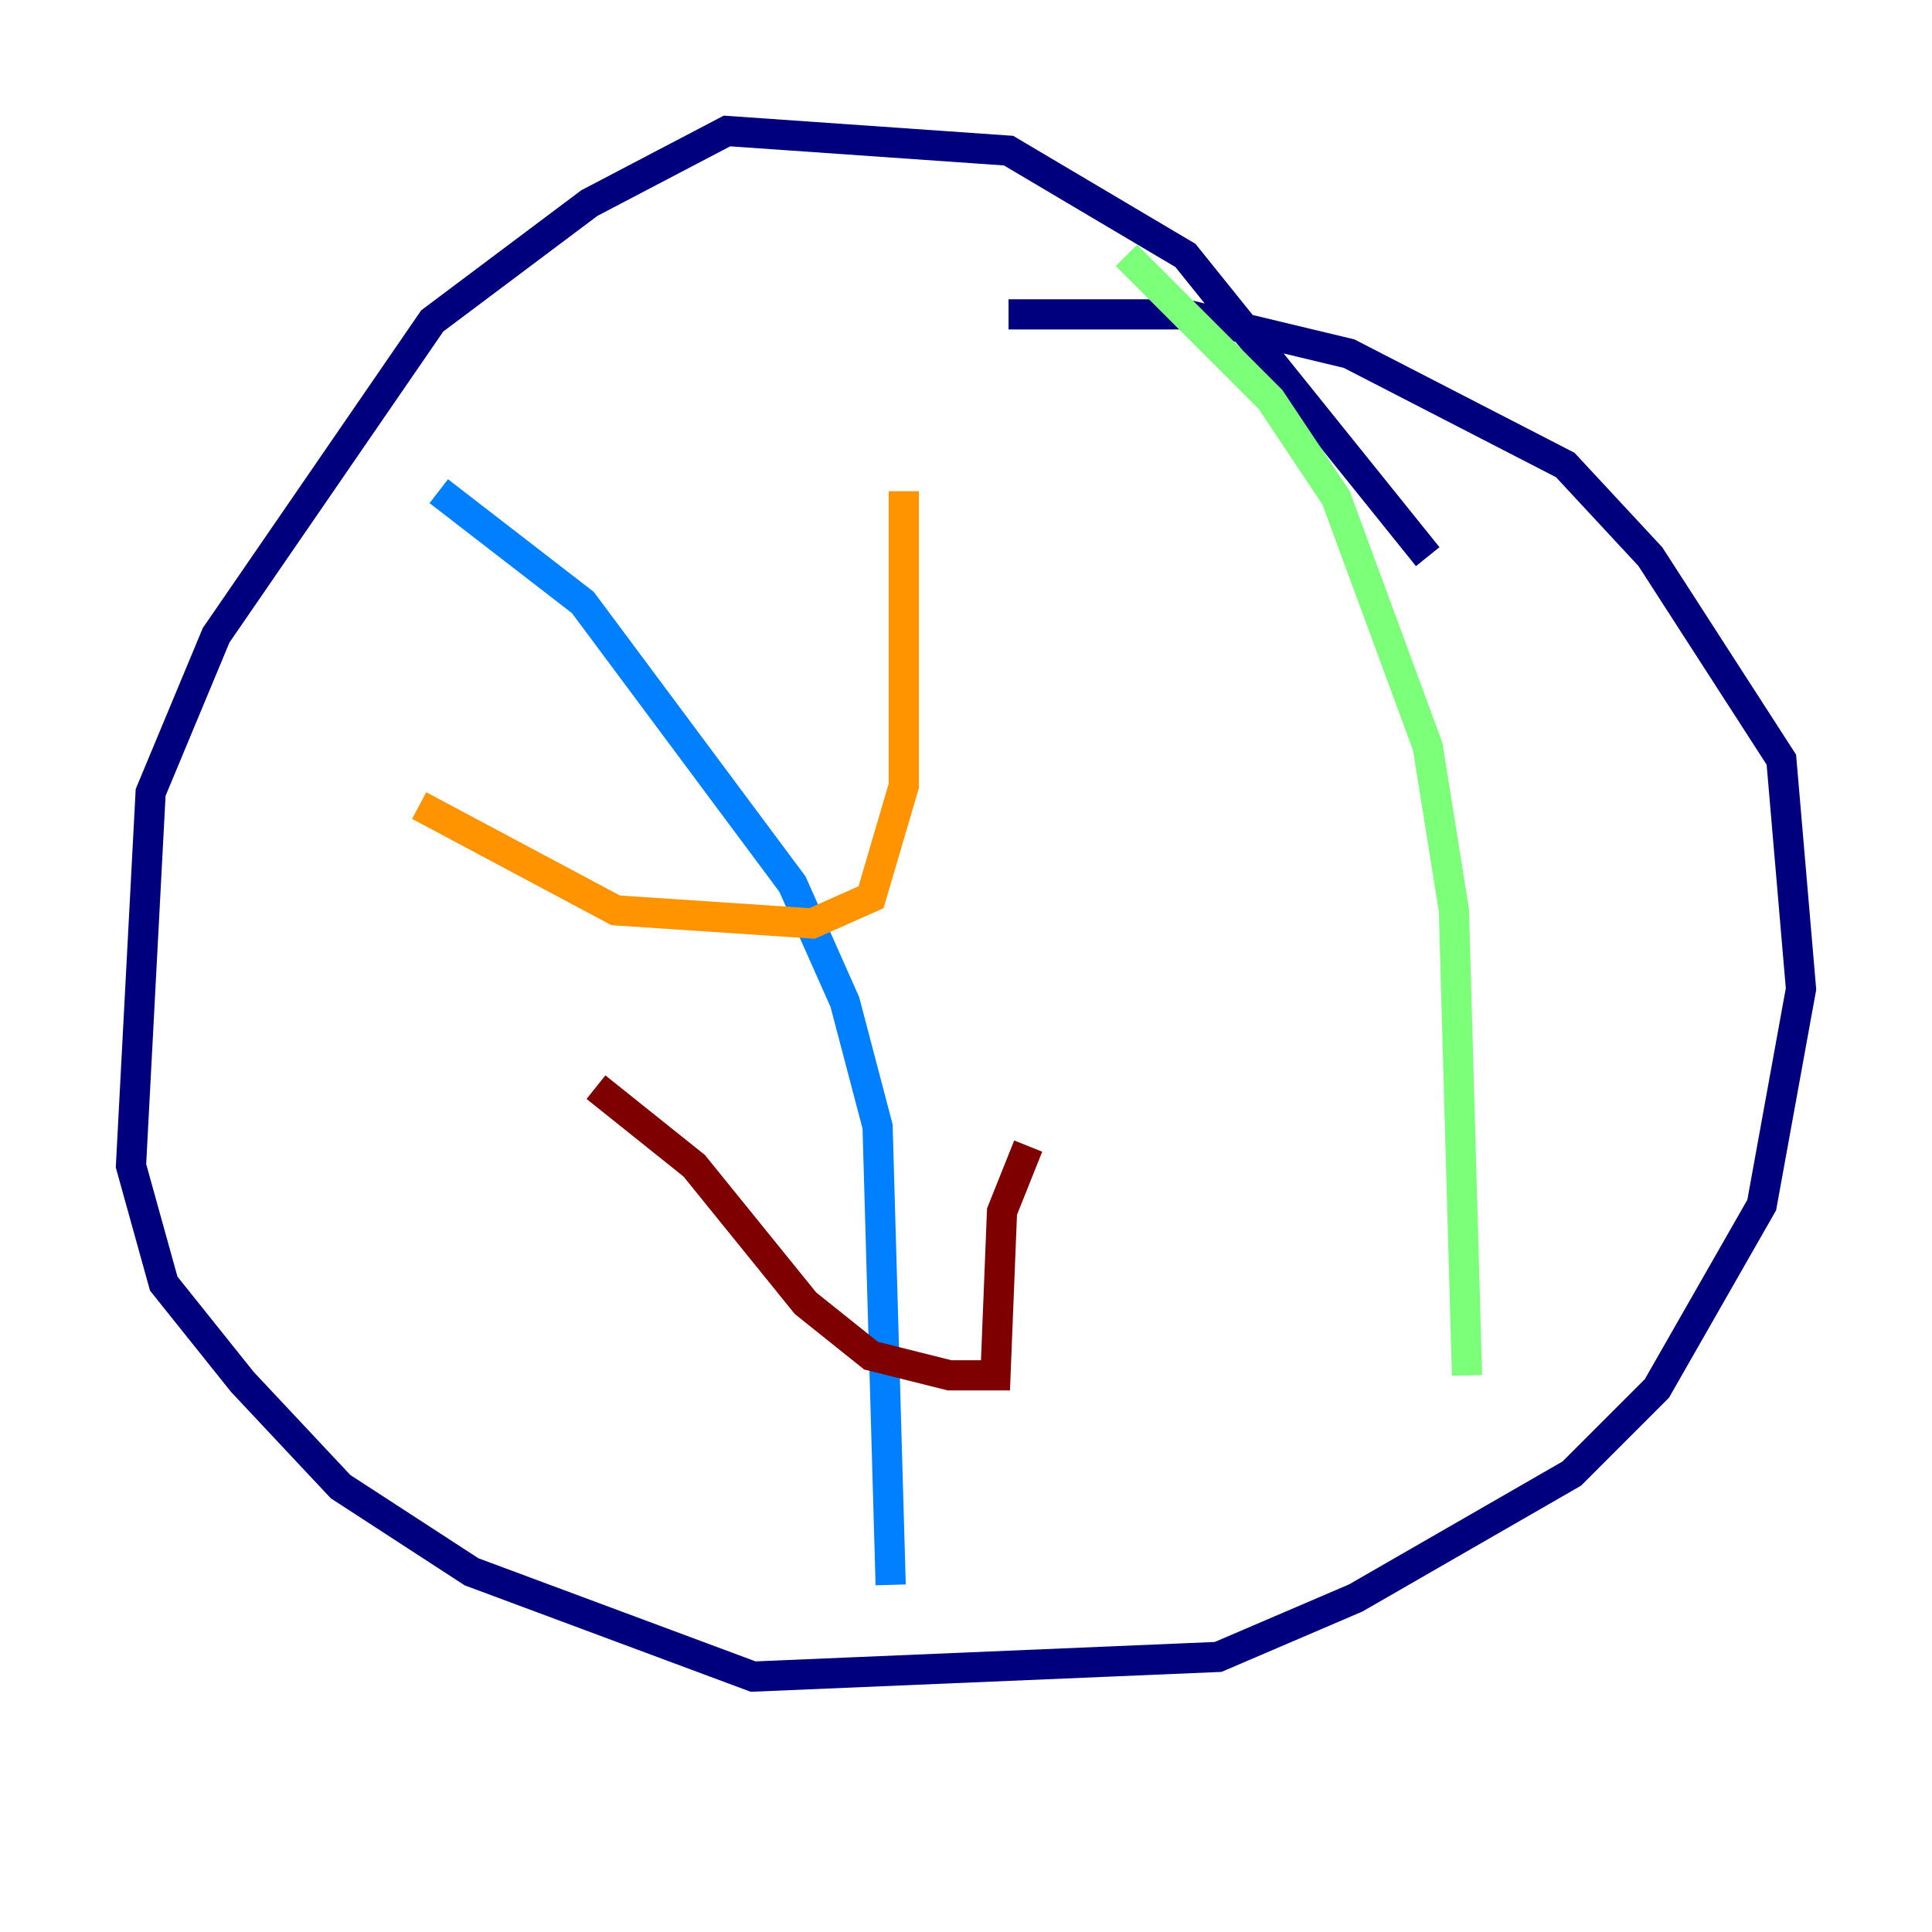 <?xml version="1.0" encoding="utf-8" ?>
<svg baseProfile="tiny" height="128" version="1.2" viewBox="0,0,128,128" width="128" xmlns="http://www.w3.org/2000/svg" xmlns:ev="http://www.w3.org/2001/xml-events" xmlns:xlink="http://www.w3.org/1999/xlink"><defs /><polyline fill="none" points="94.59,36.881 78.536,16.922 66.82,9.98 48.163,8.678 39.051,13.451 28.637,21.261 14.319,42.088 9.98,52.502 8.678,77.234 10.848,85.044 16.054,91.552 22.563,98.495 31.241,104.136 49.898,111.078 80.705,109.776 89.817,105.871 104.136,97.627 109.776,91.986 116.719,79.837 119.322,65.519 118.02,50.332 109.342,36.881 103.702,30.807 89.383,23.43 78.536,20.827 66.82,20.827" stroke="#00007f" stroke-width="2" /><polyline fill="none" points="29.071,32.542 38.617,39.919 52.502,58.576 55.973,66.386 58.142,74.63 59.01,105.003" stroke="#0080ff" stroke-width="2" /><polyline fill="none" points="74.63,16.922 84.176,26.468 88.515,32.976 94.59,49.464 96.325,60.312 97.193,91.119" stroke="#7cff79" stroke-width="2" /><polyline fill="none" points="27.77,53.37 40.786,60.312 53.803,61.18 57.709,59.444 59.878,52.068 59.878,32.542" stroke="#ff9400" stroke-width="2" /><polyline fill="none" points="39.485,72.027 45.993,77.234 53.37,86.346 57.709,89.817 62.915,91.119 65.953,91.119 66.386,80.271 68.122,75.932" stroke="#7f0000" stroke-width="2" /></svg>